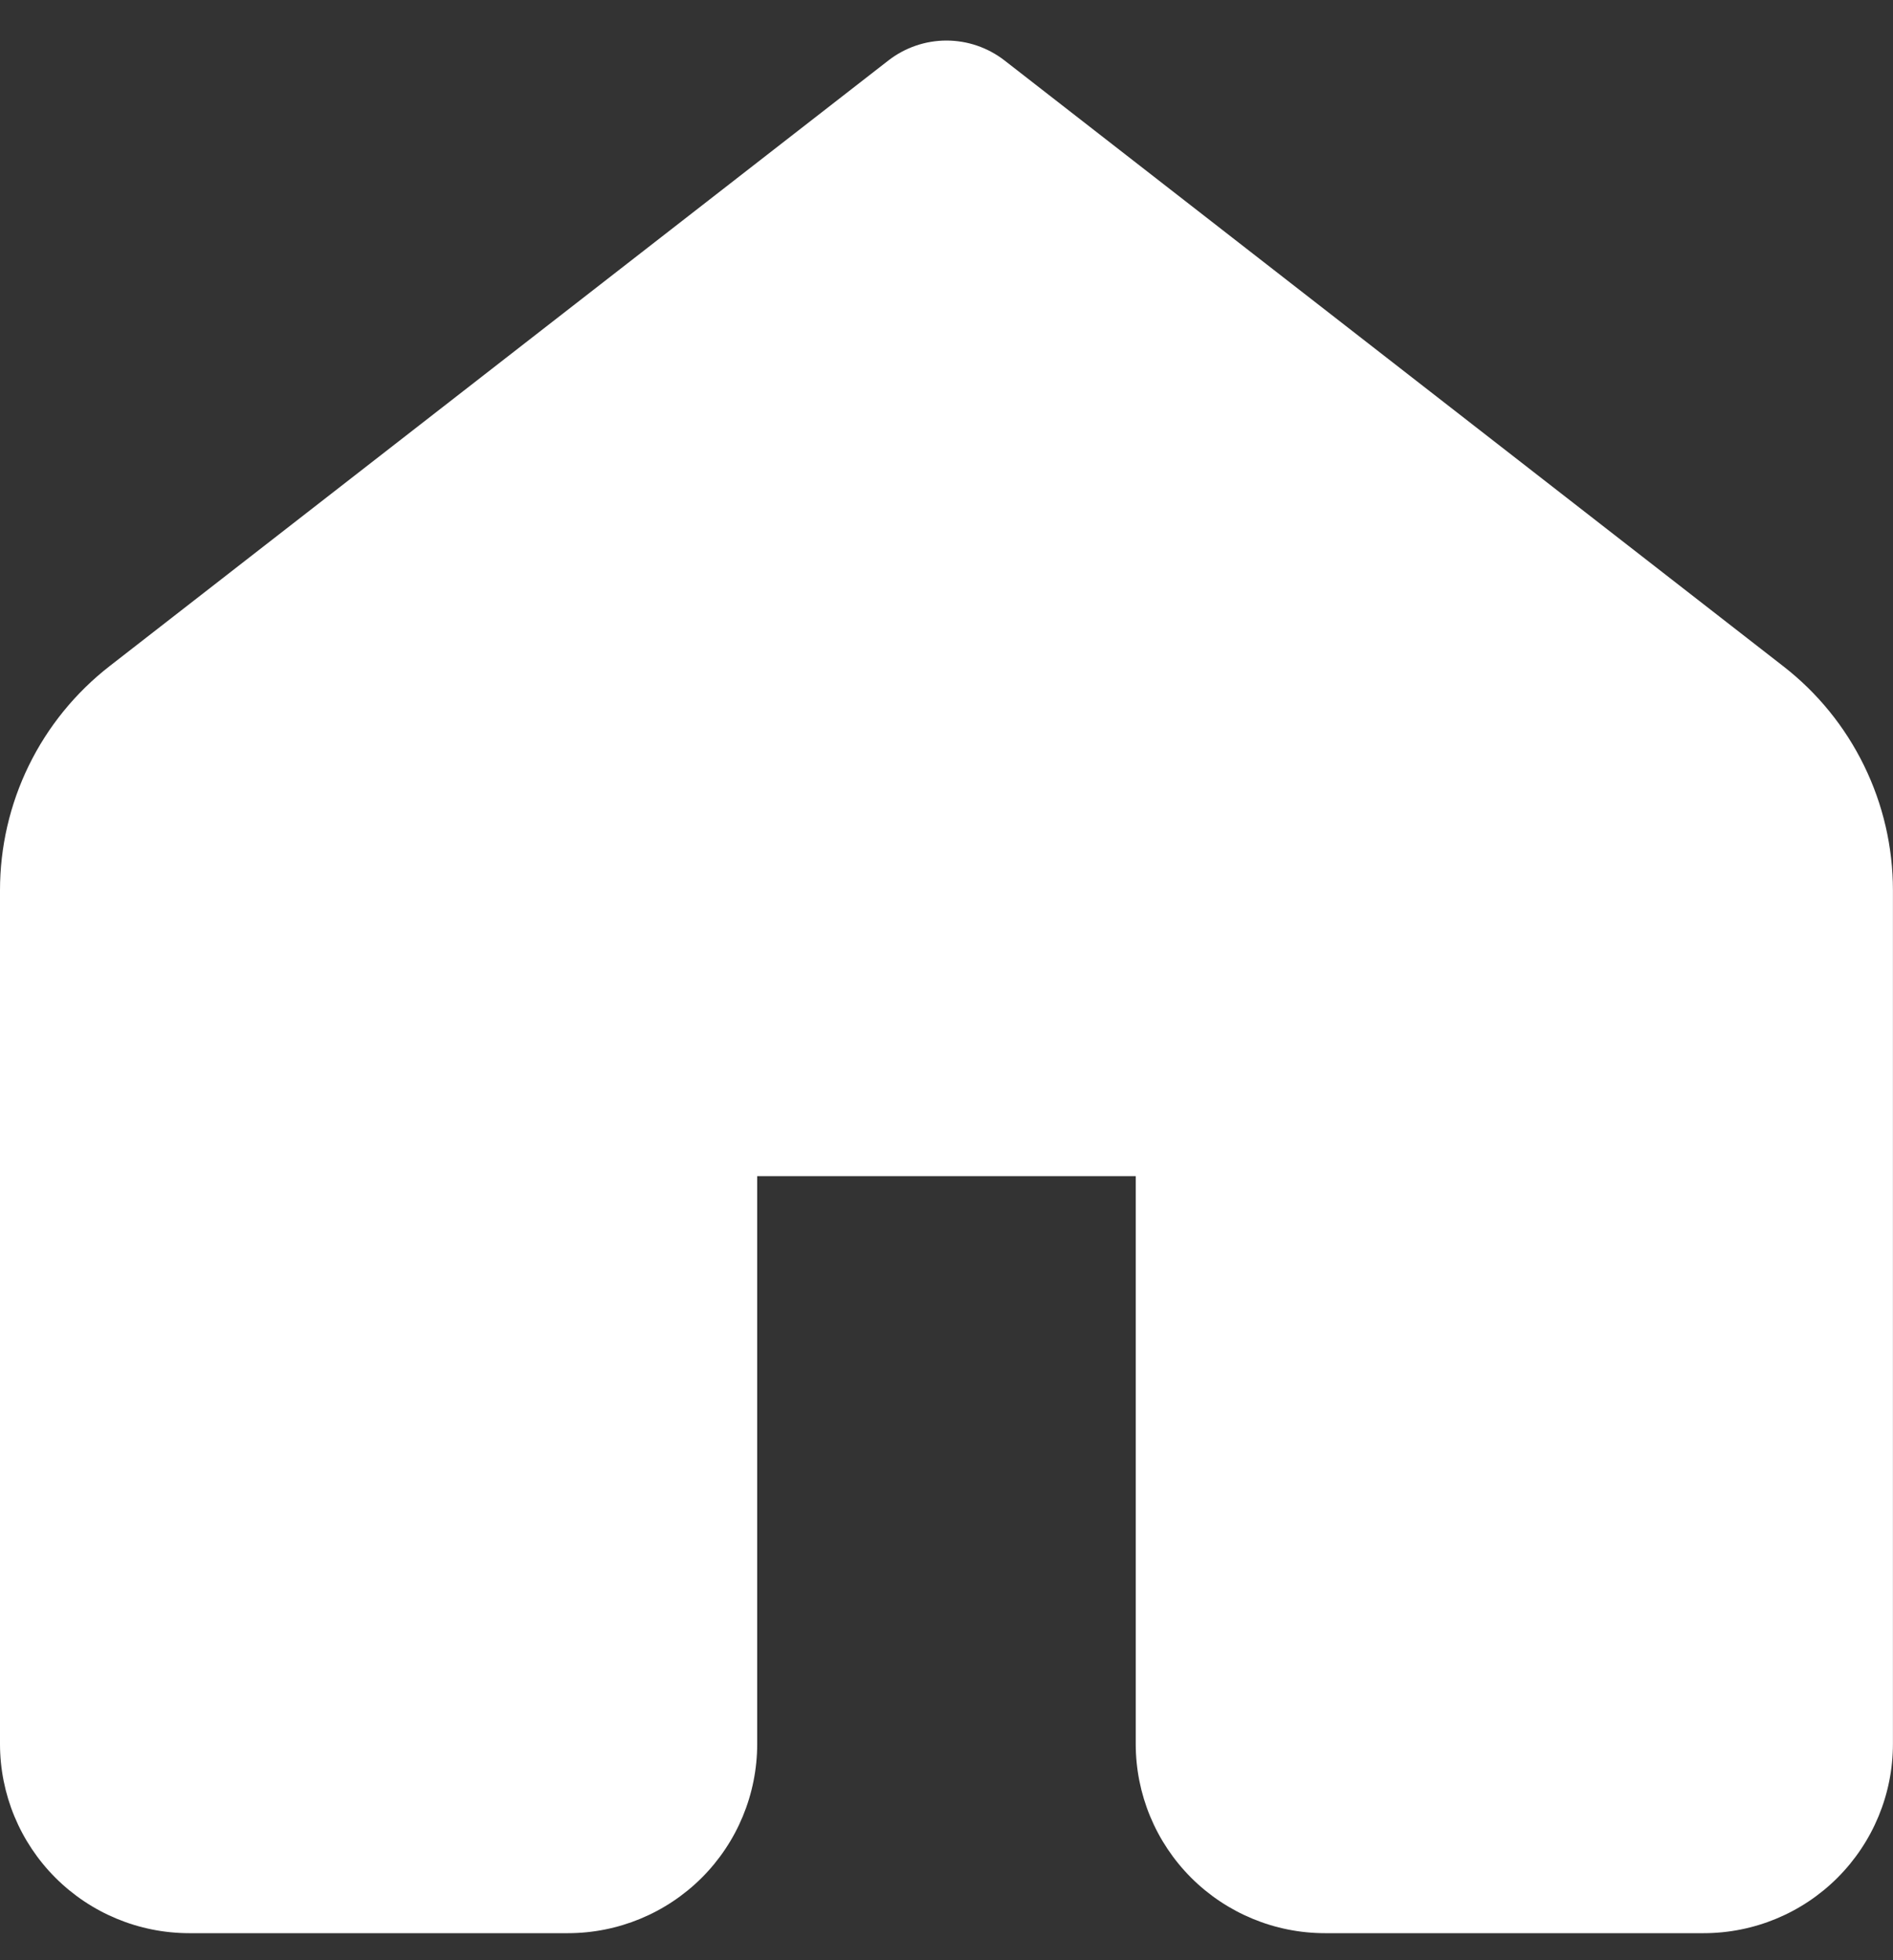 <svg width="28" height="29" viewBox="0 0 28 29" fill="none" xmlns="http://www.w3.org/2000/svg">
<rect x="0" y="0" width="28" height="29" fill="#333333" stroke="none"/>
<path d="M14.859 0.895C14.613 0.704 14.311 0.6 13.999 0.6C13.688 0.6 13.386 0.704 13.14 0.895L1.621 9.855C1.116 10.248 0.707 10.751 0.426 11.326C0.145 11.901 -0 12.533 1.01095e-06 13.172V25.8C1.01095e-06 26.543 0.295 27.255 0.82 27.78C1.345 28.305 2.057 28.6 2.8 28.6H8.4C9.142 28.6 9.854 28.305 10.38 27.78C10.905 27.255 11.2 26.543 11.2 25.8V17.4H16.799V25.8C16.799 26.543 17.094 27.255 17.619 27.78C18.145 28.305 18.857 28.6 19.599 28.6H25.199C25.942 28.6 26.654 28.305 27.179 27.78C27.704 27.255 27.999 26.543 27.999 25.8V13.172C27.999 12.532 27.853 11.9 27.571 11.325C27.29 10.75 26.881 10.247 26.375 9.855L14.859 0.895Z" fill="white"/>
</svg>
